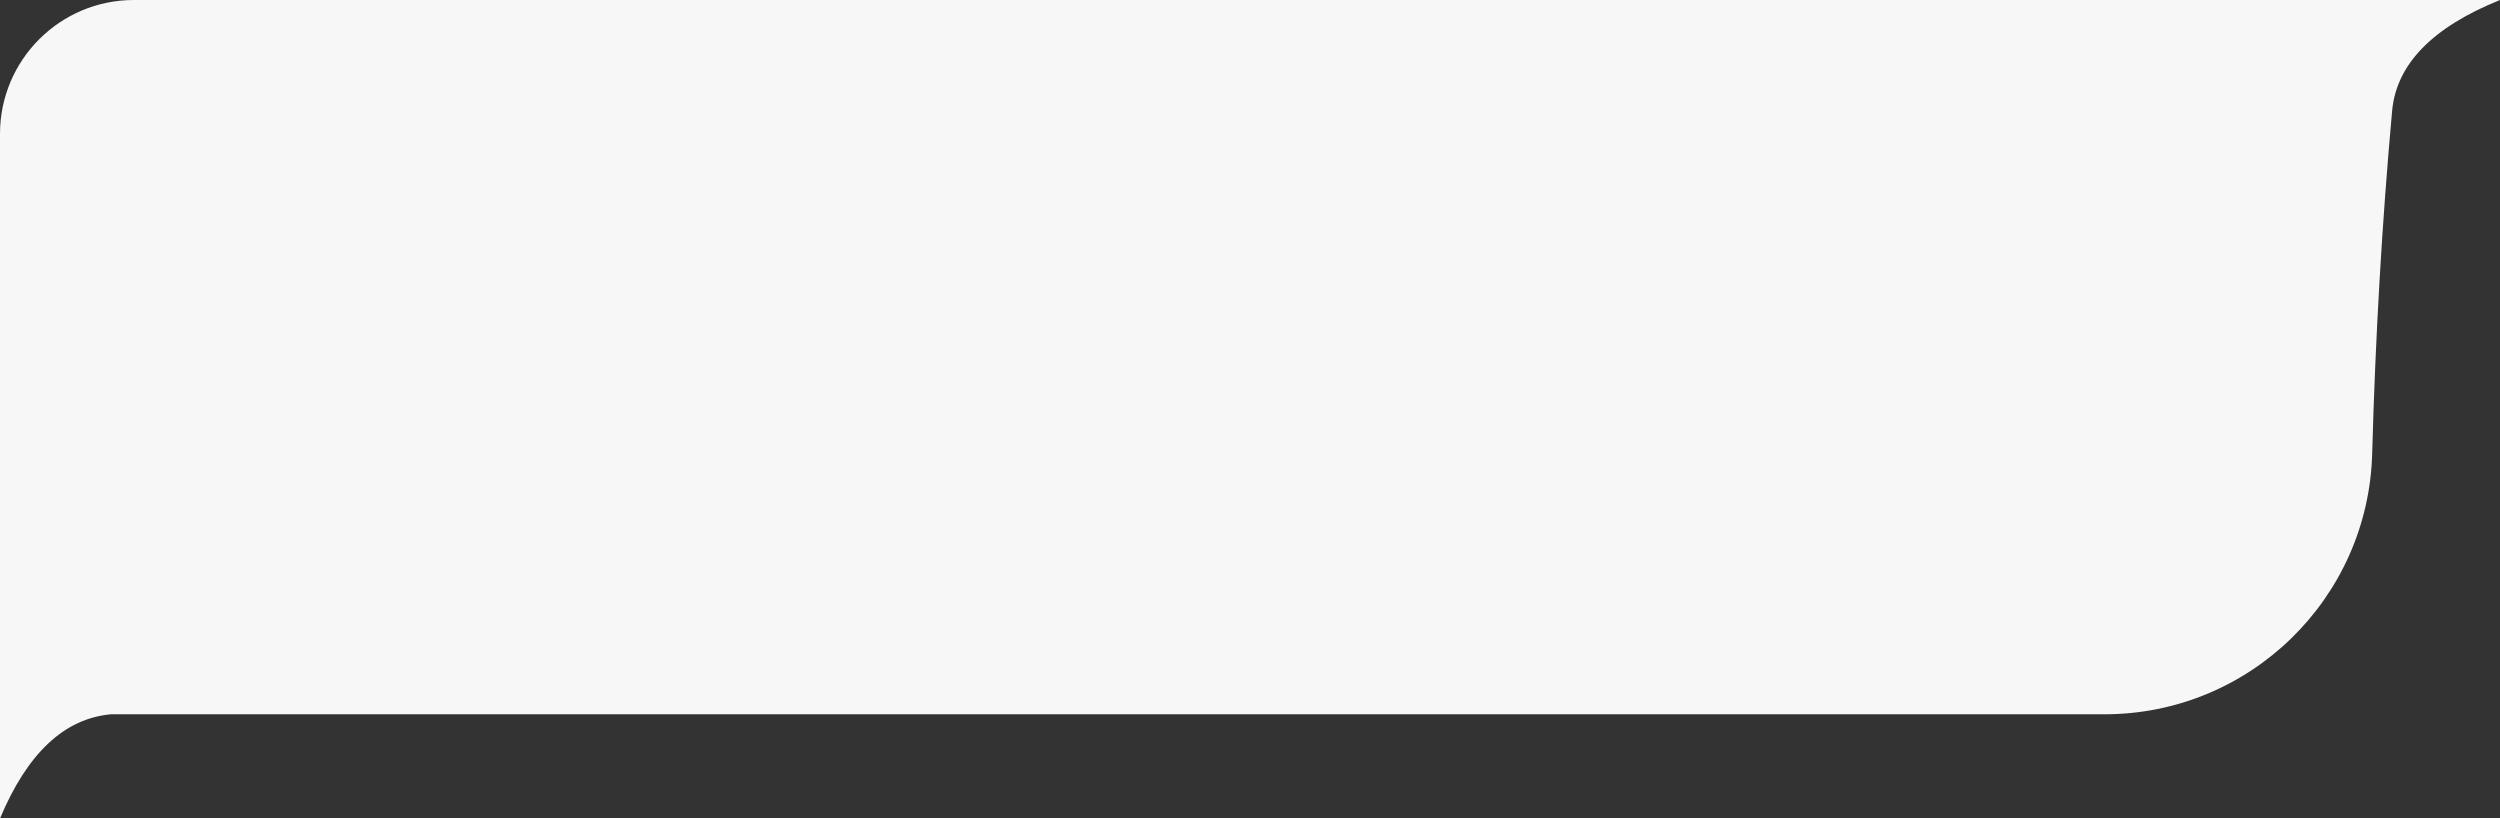 <?xml version="1.0" encoding="UTF-8"?>
<svg width="168px" height="55px" viewBox="0 0 168 55" version="1.1" xmlns="http://www.w3.org/2000/svg" xmlns:xlink="http://www.w3.org/1999/xlink">
    <rect x="0" y="0" width="168" height="55" fill="#333333" stroke="none"/>
    <!-- Generator: Sketch 60.1 (88133) - https://sketch.com -->
    <title>形状结合</title>
    <desc>Created with Sketch.</desc>
    <g id="v3" stroke="none" stroke-width="1" fill="none" fill-rule="evenodd">
        <g id="做市" transform="translate(-16, -132)" fill="#F7F7F7">
            <g id="兑换展示" transform="translate(14, 131)">
                <g id="兑换/做市" transform="translate(2, 1)">
                    <path d="M168,55 C166.164,50.617 163.679,48.284 160.545,48 L160.545,48 L26.583,48 C16.834,48 8.858,40.239 8.59,30.494 C8.373,22.596 7.926,14.917 7.25,7.455 C6.966,4.321 4.549,1.836 0,0 L159,0 C163.971,-9.13077564e-16 168,4.029 168,9 Z" id="形状结合" transform="translate(84, 27.5) scale(-1, 1) translate(-84, -27.5) "></path>
                </g>
            </g>
        </g>
    </g>
</svg>